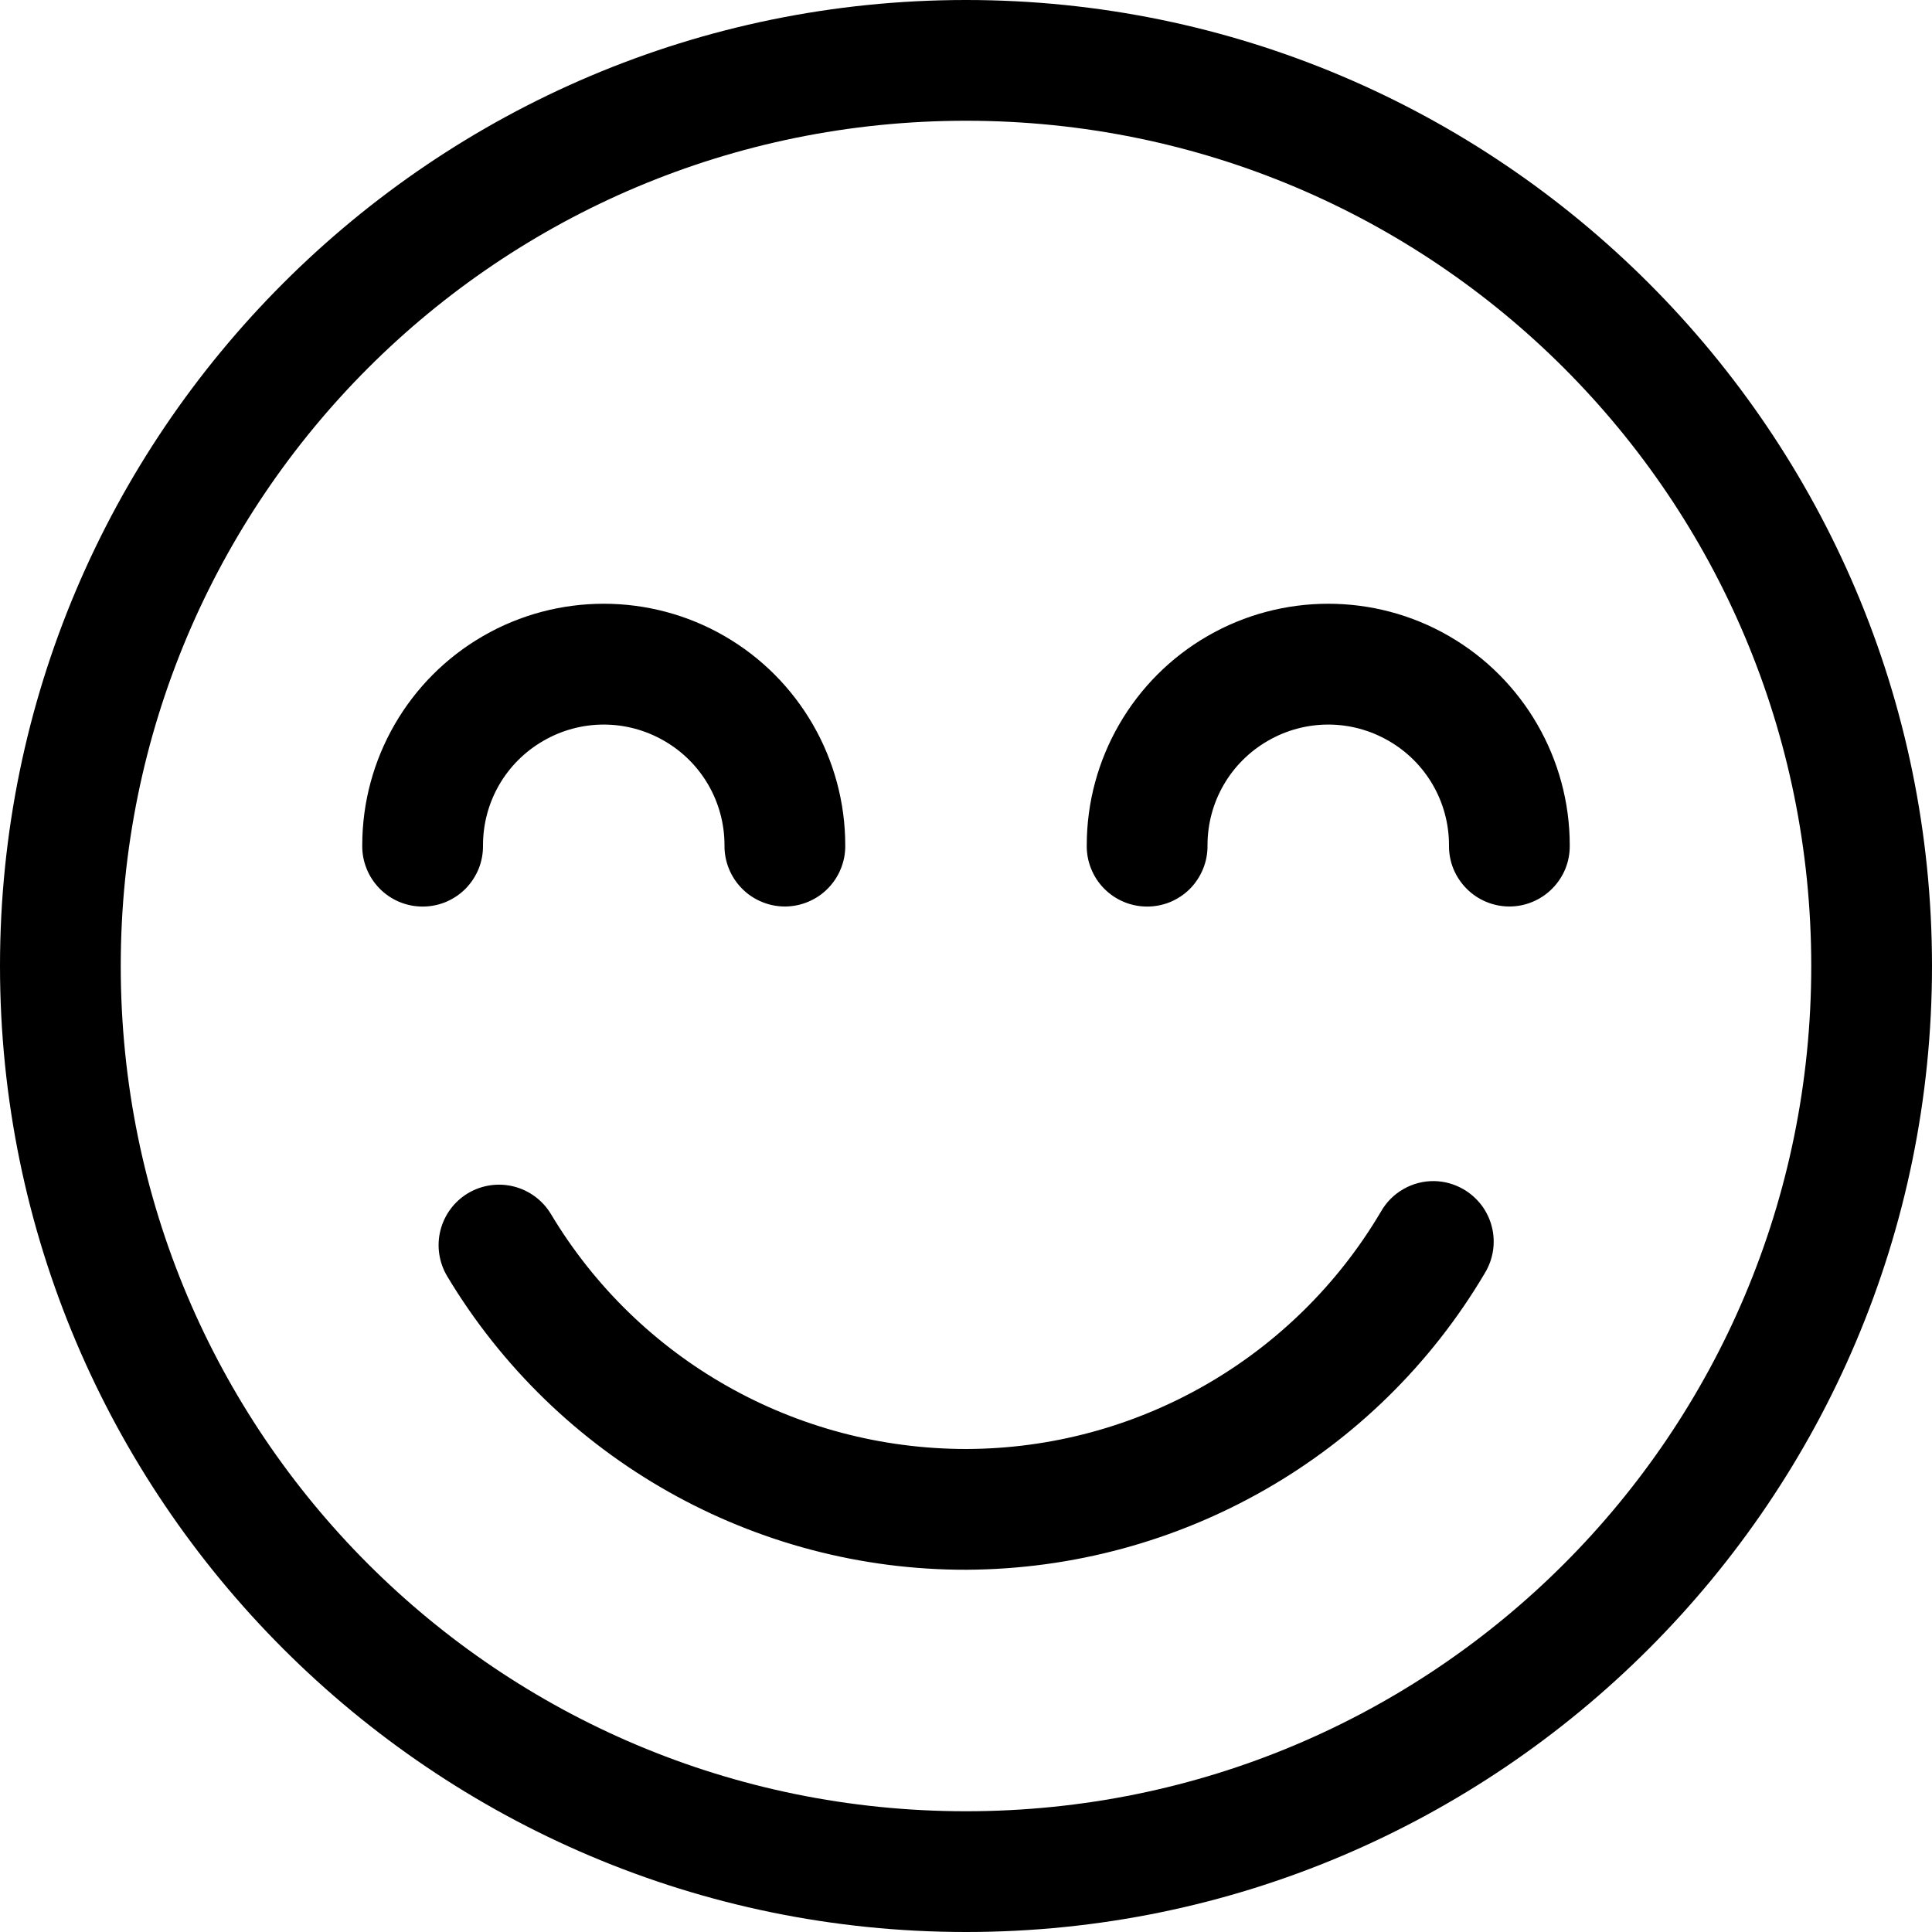 <svg width="30" height="30" viewBox="0 0 30 30" fill="none" xmlns="http://www.w3.org/2000/svg">
<path d="M15 0C6.727 0 0 6.727 0 15C0 23.273 6.727 30 15 30C23.273 30 30 23.273 30 15C30 6.727 23.273 0 15 0ZM15 1.875C22.26 1.875 28.125 7.74 28.125 15C28.125 22.26 22.26 28.125 15 28.125C7.74 28.125 1.875 22.26 1.875 15C1.875 7.74 7.74 1.875 15 1.875ZM9.375 9.375C8.727 9.375 8.079 9.542 7.5 9.877C6.341 10.546 5.625 11.787 5.625 13.125C5.623 13.248 5.645 13.37 5.691 13.485C5.736 13.599 5.804 13.704 5.889 13.792C5.975 13.881 6.077 13.951 6.19 14C6.303 14.049 6.425 14.075 6.548 14.077C6.673 14.079 6.798 14.056 6.915 14.009C7.031 13.961 7.137 13.892 7.226 13.803C7.314 13.714 7.384 13.608 7.432 13.492C7.479 13.375 7.502 13.251 7.5 13.125C7.5 12.454 7.856 11.838 8.438 11.503C9.019 11.167 9.731 11.167 10.312 11.503C10.894 11.838 11.25 12.454 11.25 13.125C11.248 13.249 11.271 13.373 11.318 13.488C11.364 13.603 11.433 13.708 11.52 13.796C11.607 13.885 11.711 13.955 11.826 14.003C11.94 14.051 12.063 14.076 12.188 14.076C12.312 14.076 12.435 14.051 12.549 14.003C12.664 13.955 12.768 13.885 12.855 13.796C12.942 13.708 13.011 13.603 13.057 13.488C13.104 13.373 13.127 13.249 13.125 13.125C13.125 11.787 12.409 10.546 11.25 9.877C10.671 9.542 10.023 9.375 9.375 9.375ZM20.625 9.375C19.977 9.375 19.329 9.542 18.75 9.877C17.591 10.546 16.875 11.787 16.875 13.125C16.873 13.248 16.895 13.37 16.941 13.485C16.986 13.599 17.053 13.704 17.139 13.792C17.225 13.881 17.327 13.951 17.44 14C17.553 14.049 17.675 14.075 17.798 14.077C17.923 14.079 18.048 14.056 18.165 14.009C18.281 13.961 18.387 13.892 18.476 13.803C18.564 13.714 18.634 13.608 18.681 13.492C18.729 13.375 18.752 13.251 18.75 13.125C18.75 12.454 19.106 11.838 19.688 11.503C20.269 11.167 20.981 11.167 21.562 11.503C22.144 11.838 22.5 12.454 22.5 13.125C22.498 13.249 22.521 13.373 22.567 13.488C22.614 13.603 22.683 13.708 22.77 13.796C22.857 13.885 22.961 13.955 23.076 14.003C23.19 14.051 23.313 14.076 23.438 14.076C23.562 14.076 23.685 14.051 23.799 14.003C23.914 13.955 24.018 13.885 24.105 13.796C24.192 13.708 24.261 13.603 24.308 13.488C24.354 13.373 24.377 13.249 24.375 13.125C24.375 11.787 23.659 10.546 22.5 9.877C21.921 9.542 21.273 9.375 20.625 9.375ZM22.273 18.34C22.104 18.337 21.938 18.38 21.792 18.464C21.646 18.547 21.525 18.669 21.442 18.816C20.096 21.094 17.653 22.492 15.007 22.5C12.361 22.5 9.915 21.123 8.555 18.852C8.427 18.639 8.22 18.485 7.978 18.424C7.737 18.363 7.481 18.401 7.267 18.528C7.054 18.656 6.9 18.863 6.839 19.105C6.778 19.346 6.816 19.602 6.943 19.816C8.642 22.65 11.71 24.385 15.015 24.375C18.319 24.356 21.376 22.613 23.057 19.768C23.122 19.661 23.165 19.542 23.184 19.417C23.202 19.293 23.196 19.166 23.164 19.045C23.133 18.923 23.077 18.809 23.001 18.709C22.924 18.61 22.829 18.526 22.72 18.464C22.584 18.386 22.43 18.343 22.273 18.34Z" fill="black"/>
</svg>
